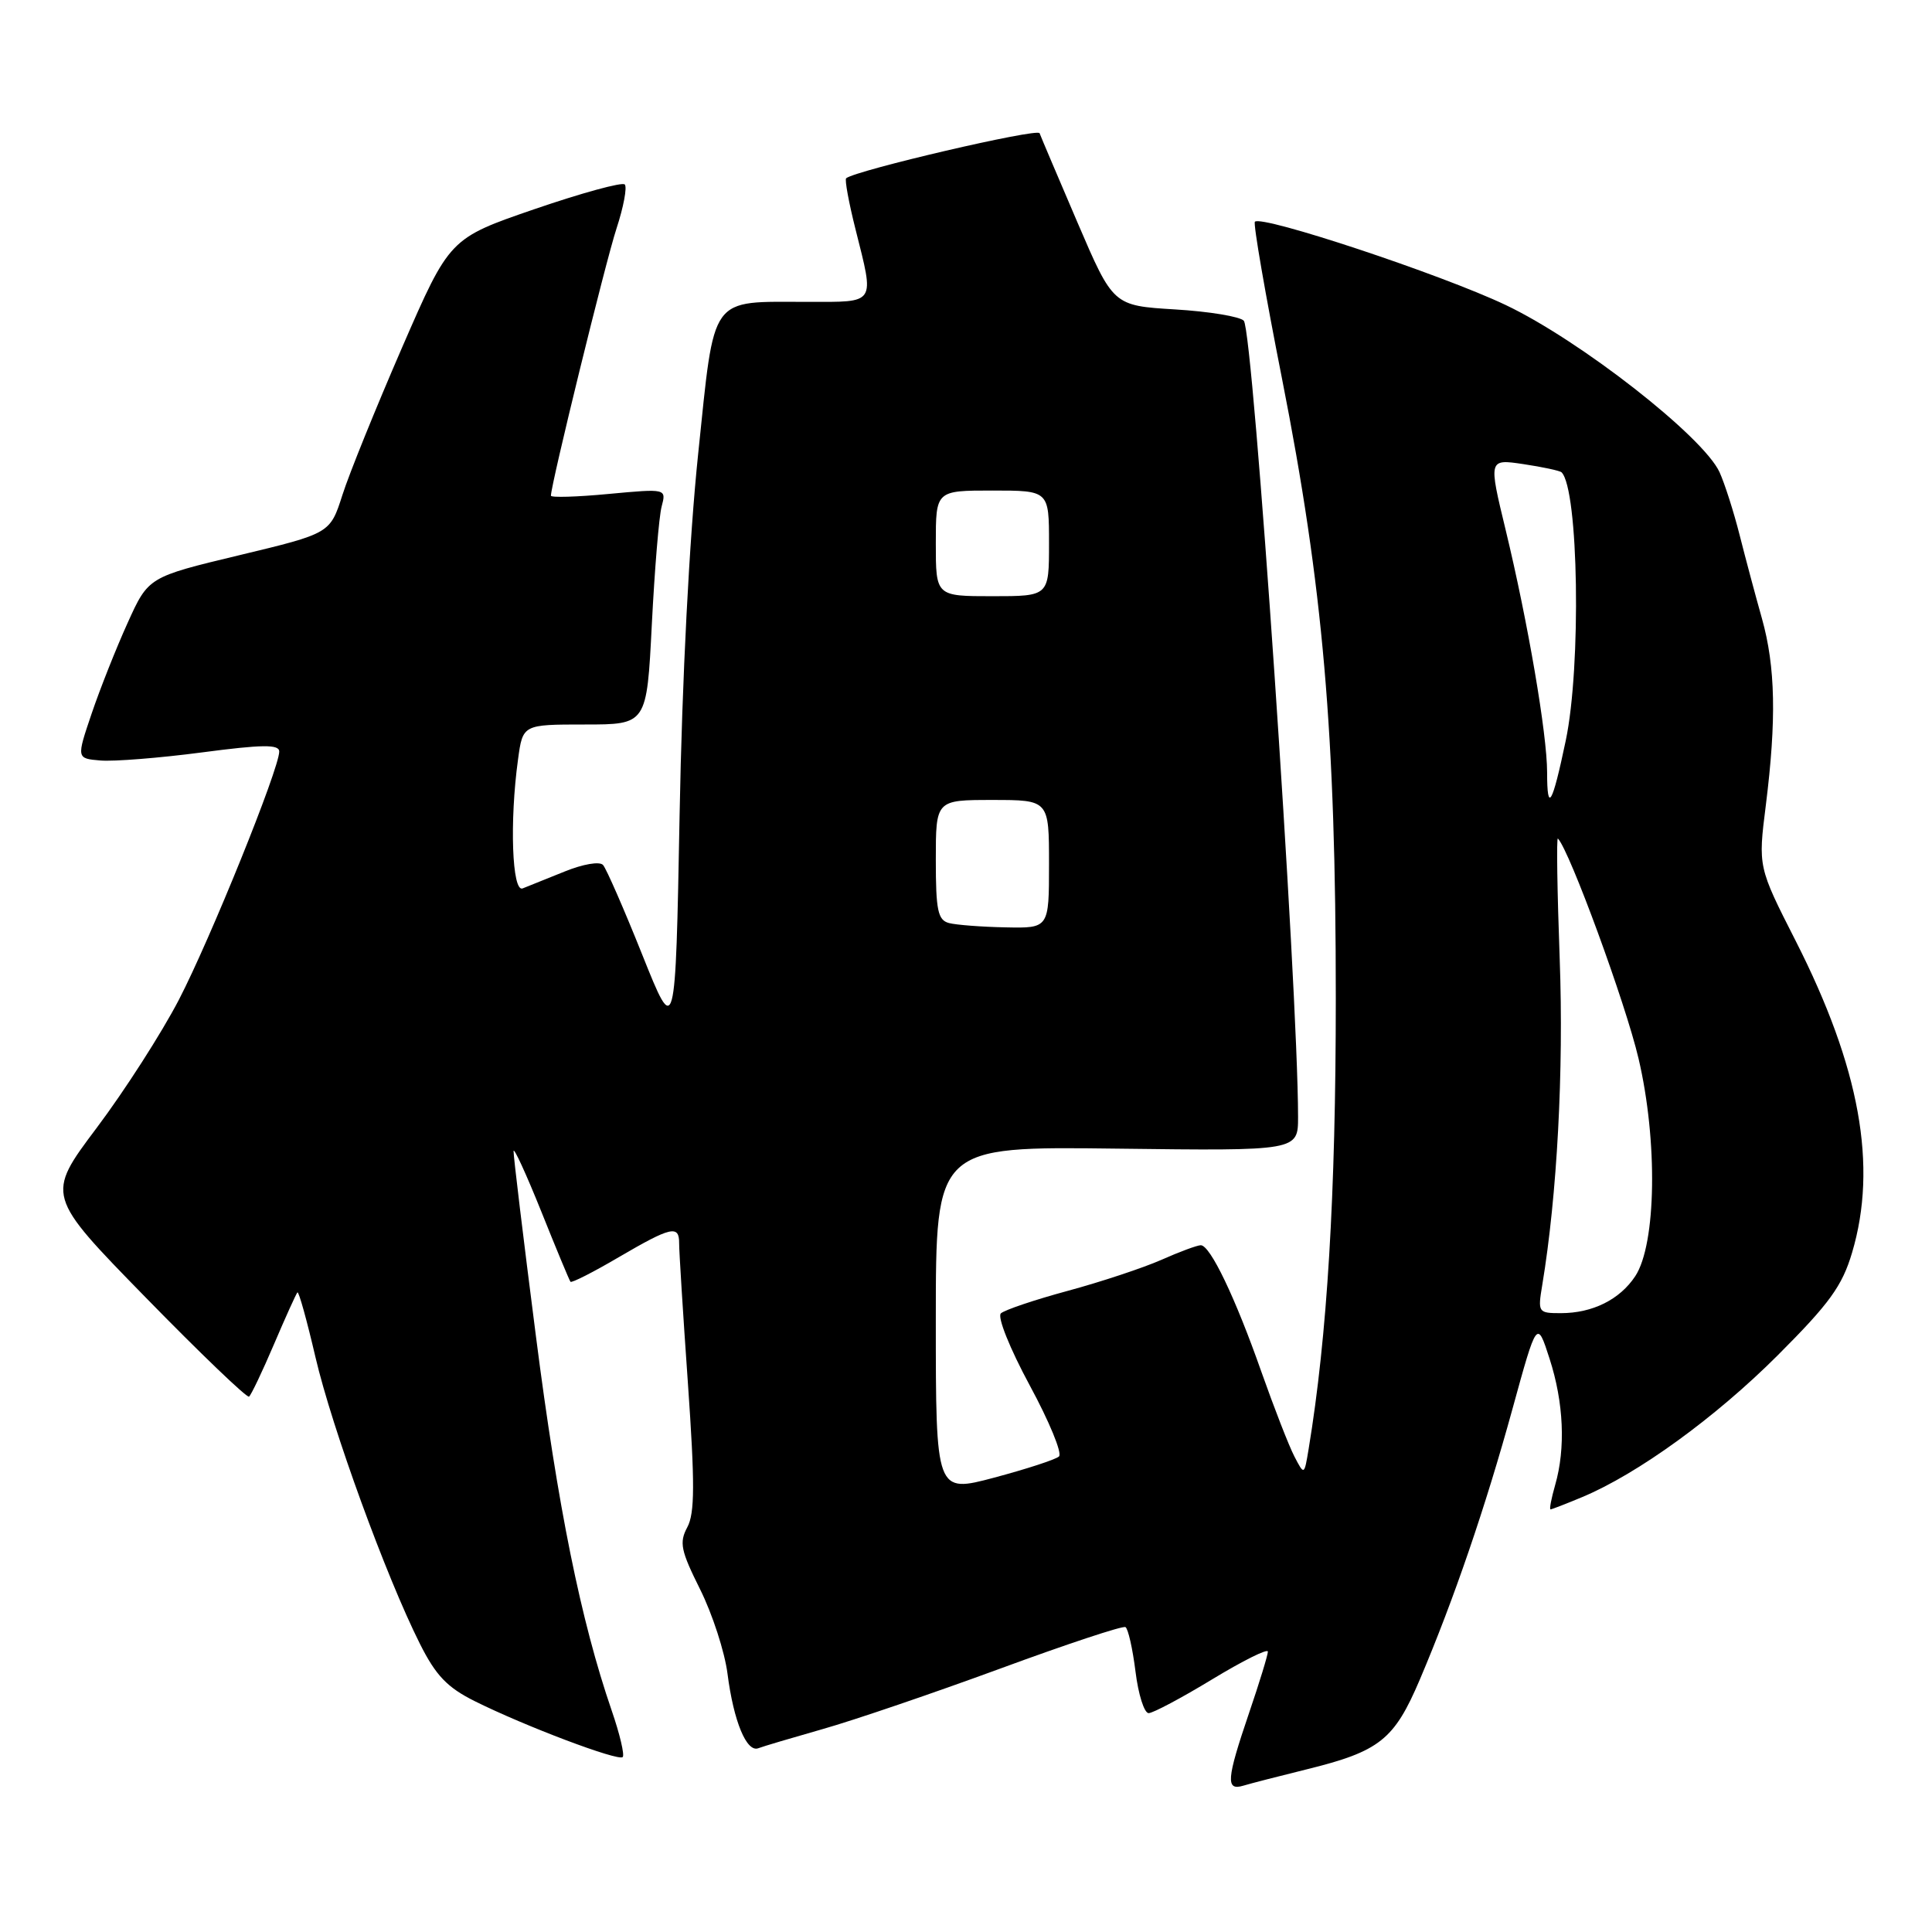 <?xml version="1.0" encoding="UTF-8" standalone="no"?>
<!DOCTYPE svg PUBLIC "-//W3C//DTD SVG 1.1//EN" "http://www.w3.org/Graphics/SVG/1.1/DTD/svg11.dtd" >
<svg xmlns="http://www.w3.org/2000/svg" xmlns:xlink="http://www.w3.org/1999/xlink" version="1.1" viewBox="0 0 256 256">
 <g >
 <path fill="currentColor"
d=" M 173.13 234.45 C 182.82 232.06 184.73 230.54 188.13 222.56 C 192.64 211.95 196.83 199.71 200.41 186.69 C 203.66 174.87 203.66 174.87 205.33 180.05 C 207.20 185.84 207.47 191.89 206.07 196.76 C 205.56 198.54 205.28 200.00 205.45 200.00 C 205.62 200.00 207.50 199.27 209.63 198.38 C 216.99 195.31 227.32 187.82 235.56 179.58 C 242.42 172.72 244.10 170.40 245.41 165.98 C 248.82 154.51 246.45 141.43 237.94 124.68 C 232.95 114.87 232.95 114.87 233.98 106.71 C 235.40 95.36 235.26 88.35 233.47 81.97 C 232.62 78.96 231.29 73.98 230.51 70.90 C 229.73 67.82 228.53 64.07 227.85 62.57 C 225.70 57.86 209.38 45.10 199.50 40.41 C 190.93 36.34 167.20 28.47 166.28 29.38 C 166.04 29.62 167.66 38.97 169.87 50.16 C 175.32 77.78 177.00 97.12 177.00 132.31 C 177.00 158.30 175.87 177.07 173.40 192.00 C 172.82 195.50 172.82 195.50 171.52 193.00 C 170.80 191.62 168.84 186.58 167.15 181.80 C 163.68 171.92 160.36 165.00 159.11 165.00 C 158.64 165.00 156.28 165.87 153.88 166.94 C 151.47 168.00 145.90 169.85 141.50 171.04 C 137.10 172.23 133.10 173.58 132.62 174.03 C 132.13 174.50 133.80 178.67 136.44 183.56 C 139.03 188.34 140.78 192.58 140.32 192.99 C 139.87 193.40 136.01 194.65 131.75 195.79 C 124.00 197.85 124.00 197.85 124.00 174.87 C 124.00 151.90 124.00 151.90 148.00 152.20 C 172.00 152.50 172.00 152.50 172.00 148.00 C 171.99 130.77 166.07 43.89 164.81 42.50 C 164.31 41.95 160.22 41.27 155.70 41.00 C 147.50 40.50 147.50 40.50 142.78 29.50 C 140.19 23.45 137.92 18.12 137.75 17.65 C 137.49 16.95 113.43 22.56 112.12 23.62 C 111.91 23.79 112.47 26.85 113.37 30.42 C 115.88 40.43 116.16 40.00 107.07 40.00 C 93.87 40.00 94.74 38.81 92.51 60.14 C 91.34 71.37 90.38 89.95 90.05 108.00 C 89.50 137.50 89.50 137.50 85.10 126.50 C 82.68 120.45 80.34 115.10 79.91 114.62 C 79.47 114.11 77.26 114.49 74.82 115.48 C 72.44 116.43 69.94 117.44 69.25 117.72 C 67.85 118.27 67.51 108.85 68.64 100.64 C 69.27 96.00 69.27 96.00 77.48 96.00 C 85.70 96.00 85.70 96.00 86.37 82.75 C 86.74 75.46 87.32 68.43 87.67 67.12 C 88.30 64.74 88.30 64.74 80.65 65.45 C 76.44 65.85 73.00 65.95 73.00 65.68 C 73.00 64.21 80.24 34.69 81.69 30.28 C 82.63 27.41 83.12 24.78 82.78 24.44 C 82.44 24.10 77.07 25.57 70.86 27.70 C 59.57 31.58 59.57 31.58 53.28 46.04 C 49.83 53.99 46.26 62.79 45.37 65.59 C 43.74 70.68 43.74 70.68 31.70 73.57 C 19.66 76.46 19.66 76.46 16.91 82.54 C 15.39 85.89 13.25 91.29 12.14 94.56 C 10.13 100.50 10.13 100.50 13.31 100.77 C 15.07 100.92 21.11 100.44 26.75 99.70 C 34.78 98.64 37.00 98.62 37.00 99.58 C 37.00 101.86 27.86 124.46 23.69 132.50 C 21.40 136.90 16.51 144.53 12.81 149.45 C 6.09 158.40 6.09 158.40 19.30 171.92 C 26.56 179.35 32.73 185.27 33.00 185.06 C 33.27 184.86 34.76 181.74 36.30 178.13 C 37.84 174.52 39.24 171.43 39.41 171.25 C 39.59 171.08 40.66 174.94 41.80 179.83 C 43.99 189.22 51.16 208.90 55.64 217.81 C 57.75 222.02 59.27 223.60 62.90 225.41 C 69.56 228.73 81.93 233.40 82.51 232.82 C 82.78 232.55 82.13 229.77 81.05 226.65 C 76.96 214.75 73.91 199.69 71.01 177.03 C 69.35 164.12 68.02 153.09 68.05 152.53 C 68.07 151.96 69.72 155.55 71.71 160.50 C 73.69 165.45 75.44 169.65 75.59 169.84 C 75.73 170.03 78.61 168.57 81.98 166.59 C 88.92 162.53 90.01 162.28 89.99 164.75 C 89.98 165.71 90.50 174.04 91.15 183.26 C 92.08 196.58 92.07 200.51 91.07 202.37 C 89.98 204.40 90.21 205.47 92.77 210.60 C 94.39 213.85 96.03 218.88 96.40 221.79 C 97.21 228.09 98.93 232.24 100.48 231.65 C 101.09 231.41 104.95 230.27 109.05 229.10 C 113.15 227.94 123.70 224.34 132.50 221.11 C 141.30 217.87 148.78 215.39 149.13 215.60 C 149.48 215.80 150.08 218.45 150.46 221.49 C 150.83 224.52 151.62 227.00 152.20 227.00 C 152.77 227.00 156.57 224.98 160.62 222.52 C 164.68 220.06 168.00 218.40 168.00 218.85 C 168.00 219.29 166.88 222.96 165.50 227.00 C 162.51 235.79 162.39 237.32 164.75 236.61 C 165.71 236.32 169.48 235.35 173.13 234.45 Z  M 204.36 170.25 C 206.33 158.38 207.21 141.86 206.67 127.11 C 206.34 118.10 206.23 110.90 206.43 111.11 C 207.99 112.73 215.40 132.95 217.11 140.24 C 219.68 151.17 219.47 164.86 216.68 169.10 C 214.63 172.20 211.02 174.00 206.82 174.00 C 203.81 174.00 203.75 173.91 204.36 170.25 Z  M 125.75 122.31 C 124.27 121.92 124.00 120.64 124.00 113.93 C 124.00 106.00 124.00 106.00 131.50 106.00 C 139.00 106.00 139.00 106.00 139.00 114.50 C 139.00 123.00 139.00 123.00 133.25 122.88 C 130.09 122.82 126.71 122.56 125.75 122.31 Z  M 205.00 102.34 C 205.00 97.29 202.46 82.44 199.51 70.23 C 197.23 60.81 197.23 60.81 201.87 61.50 C 204.41 61.88 206.68 62.37 206.91 62.58 C 209.17 64.79 209.54 88.30 207.47 98.13 C 205.68 106.67 205.00 107.82 205.00 102.34 Z  M 124.00 72.00 C 124.00 65.00 124.00 65.00 131.50 65.00 C 139.00 65.00 139.00 65.00 139.00 72.00 C 139.00 79.00 139.00 79.00 131.50 79.00 C 124.00 79.00 124.00 79.00 124.00 72.00 Z "/>
</g>
</svg>